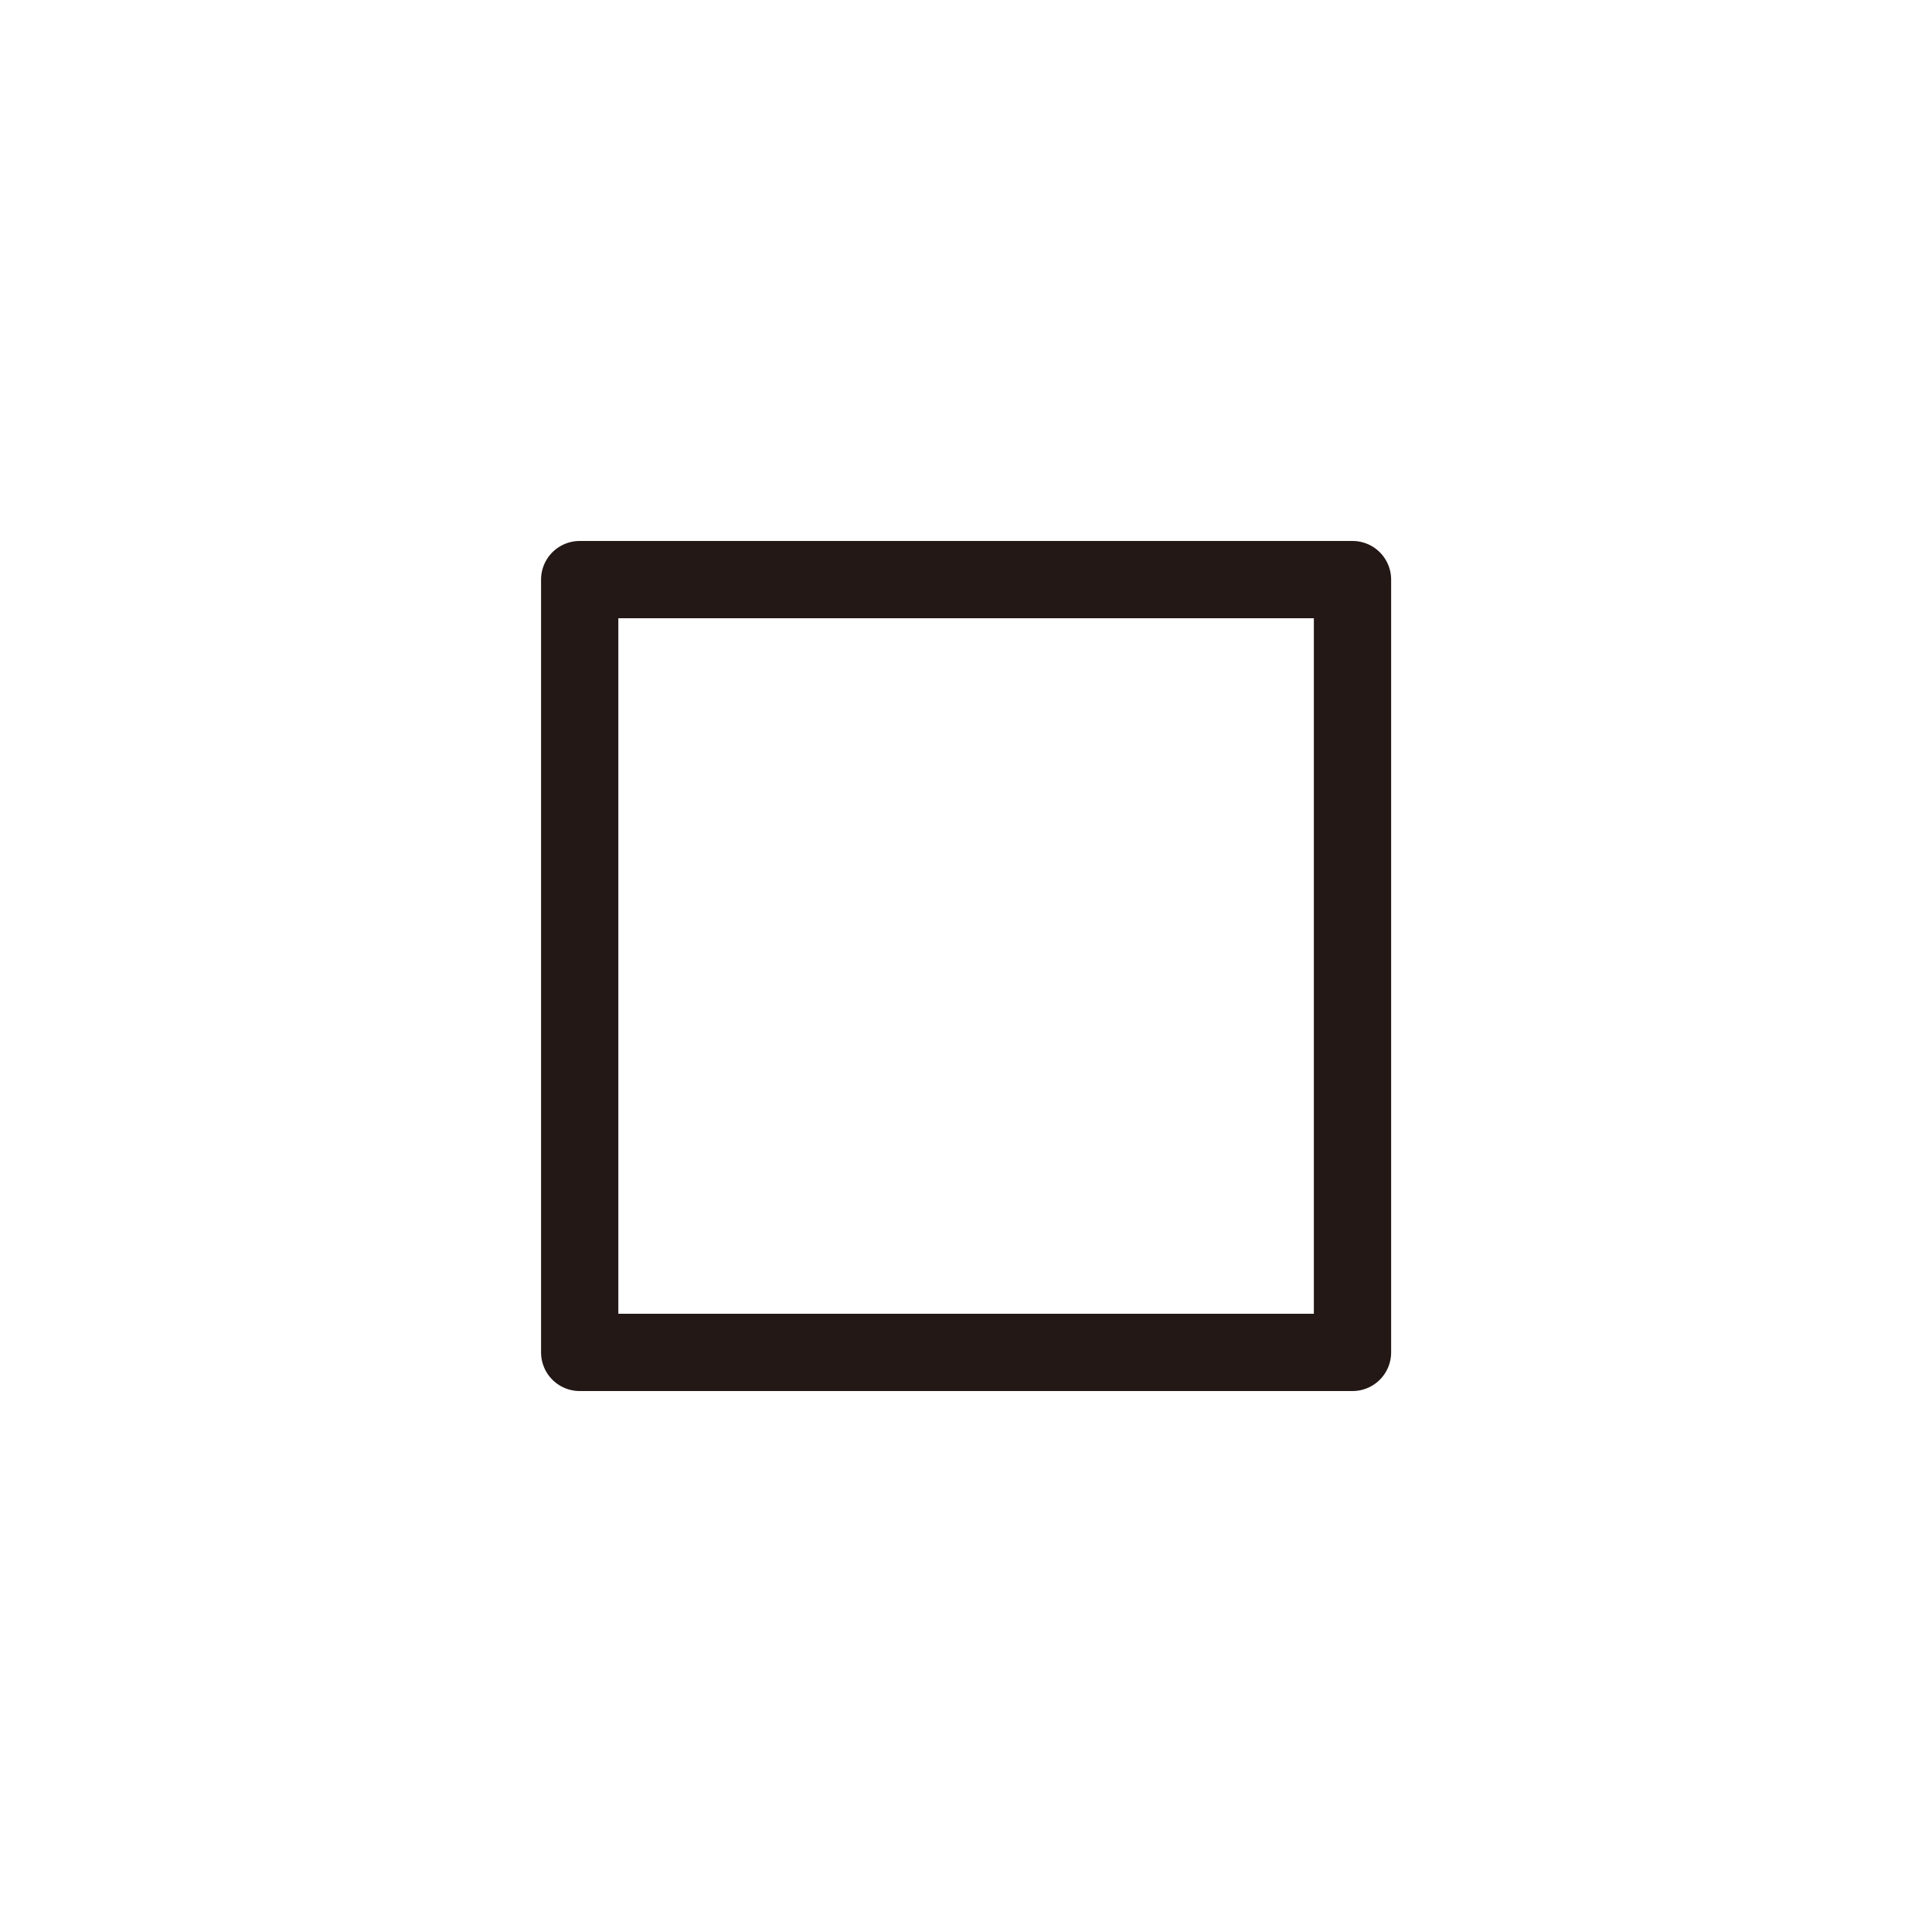<?xml version="1.0" encoding="UTF-8"?>
<svg id="a" data-name="layer1" xmlns="http://www.w3.org/2000/svg" width="1000" height="1000" viewBox="0 0 1000 1000">
  <rect x="300.05" y="300" width="400" height="400" fill="none" stroke="#231815" stroke-linecap="round" stroke-linejoin="round" stroke-width="40"/>
</svg>